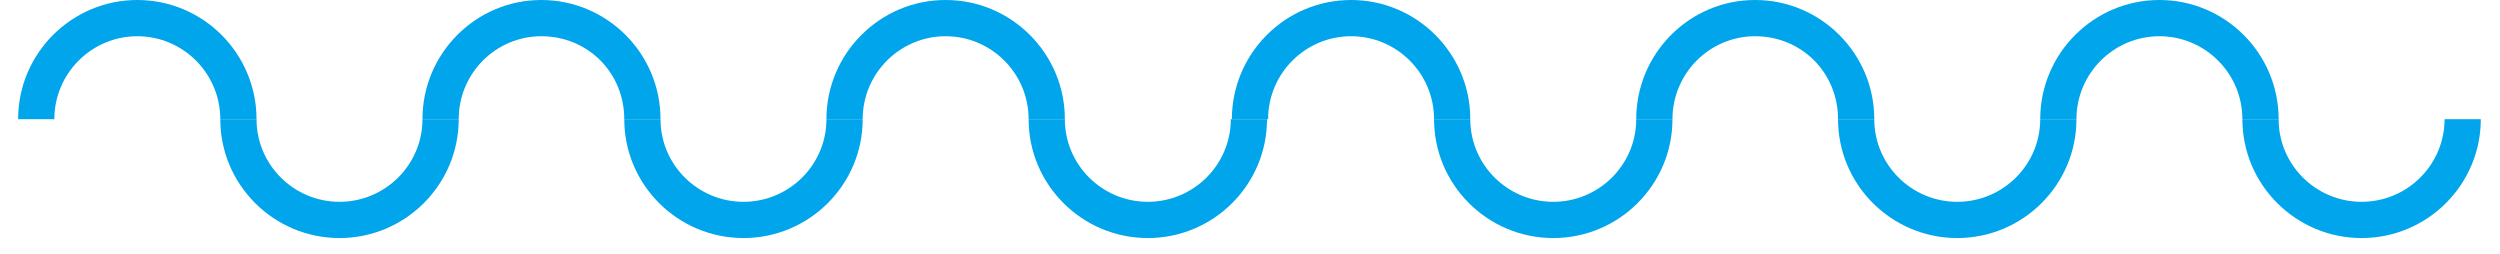 <svg width="69" height="7" viewBox="0 0 69 7" fill="none" xmlns="http://www.w3.org/2000/svg">
    <path
        d="M61.89 3.29H62.89C62.89 4.547 63.917 5.57 65.18 5.57C66.443 5.57 67.47 4.547 67.47 3.29H68.47C68.47 5.099 66.994 6.57 65.18 6.57C63.366 6.57 61.89 5.099 61.89 3.29Z"
        fill="#00A5EC" />
    <path
        d="M59.6 9.53674e-07C61.414 9.53674e-07 62.89 1.476 62.89 3.29H61.89C61.89 2.027 60.863 1 59.6 1C58.337 1 57.31 2.027 57.31 3.29H56.31C56.31 1.476 57.786 9.53674e-07 59.6 9.53674e-07Z"
        fill="#00A5EC" />
    <path
        d="M50.73 3.29H51.73C51.73 4.547 52.757 5.57 54.02 5.57C55.283 5.57 56.31 4.547 56.31 3.29H57.31C57.31 5.099 55.834 6.57 54.02 6.57C52.206 6.57 50.73 5.099 50.73 3.29Z"
        fill="#00A5EC" />
    <path
        d="M48.44 9.53674e-07C50.254 9.53674e-07 51.73 1.476 51.73 3.29H50.73C50.73 2.006 49.724 1 48.44 1C47.183 1 46.16 2.027 46.16 3.29H45.16C45.16 1.476 46.631 9.53674e-07 48.44 9.53674e-07Z"
        fill="#00A5EC" />
    <path
        d="M39.58 3.29H40.58C40.58 4.547 41.607 5.57 42.87 5.57C44.133 5.57 45.16 4.547 45.16 3.29H46.16C46.16 5.099 44.684 6.57 42.87 6.57C41.056 6.57 39.58 5.099 39.58 3.29Z"
        fill="#00A5EC" />
    <path
        d="M37.29 9.53674e-07C39.104 9.53674e-07 40.58 1.476 40.58 3.29H39.58C39.58 2.027 38.553 1 37.29 1C36.027 1 35 2.027 35 3.29H34C34 1.476 35.476 9.53674e-07 37.29 9.53674e-07Z"
        fill="#00A5EC" />
    <path
        d="M28.39 3.29H29.39C29.39 4.547 30.417 5.57 31.68 5.57C32.943 5.57 33.97 4.547 33.97 3.29H34.97C34.97 5.099 33.494 6.57 31.68 6.57C29.866 6.57 28.39 5.099 28.39 3.29Z"
        fill="#00A5EC" />
    <path
        d="M26.1 9.53674e-07C27.914 9.53674e-07 29.39 1.476 29.39 3.29H28.39C28.39 2.027 27.363 1 26.1 1C24.837 1 23.81 2.027 23.81 3.29H22.81C22.81 1.476 24.286 9.53674e-07 26.1 9.53674e-07Z"
        fill="#00A5EC" />
    <path
        d="M17.23 3.29H18.23C18.23 4.547 19.257 5.57 20.52 5.57C21.783 5.57 22.81 4.547 22.81 3.29H23.81C23.81 5.099 22.334 6.57 20.52 6.57C18.706 6.57 17.23 5.099 17.23 3.29Z"
        fill="#00A5EC" />
    <path
        d="M14.94 9.53674e-07C16.754 9.53674e-07 18.23 1.476 18.23 3.29H17.23C17.23 2.006 16.224 1 14.94 1C13.683 1 12.66 2.027 12.66 3.29H11.66C11.66 1.476 13.131 9.53674e-07 14.94 9.53674e-07Z"
        fill="#00A5EC" />
    <path
        d="M6.08 3.29H7.08C7.08 4.547 8.107 5.57 9.37 5.57C10.633 5.57 11.66 4.547 11.66 3.29H12.66C12.66 5.099 11.184 6.57 9.37 6.57C7.556 6.57 6.08 5.099 6.08 3.29Z"
        fill="#00A5EC" />
    <path
        d="M3.79 9.53674e-07C5.604 9.53674e-07 7.08 1.476 7.08 3.29H6.08C6.08 2.027 5.053 1 3.79 1C2.527 1 1.5 2.027 1.5 3.29H0.5C0.5 1.476 1.976 9.53674e-07 3.79 9.53674e-07Z"
        fill="#00A5EC" />
</svg>
